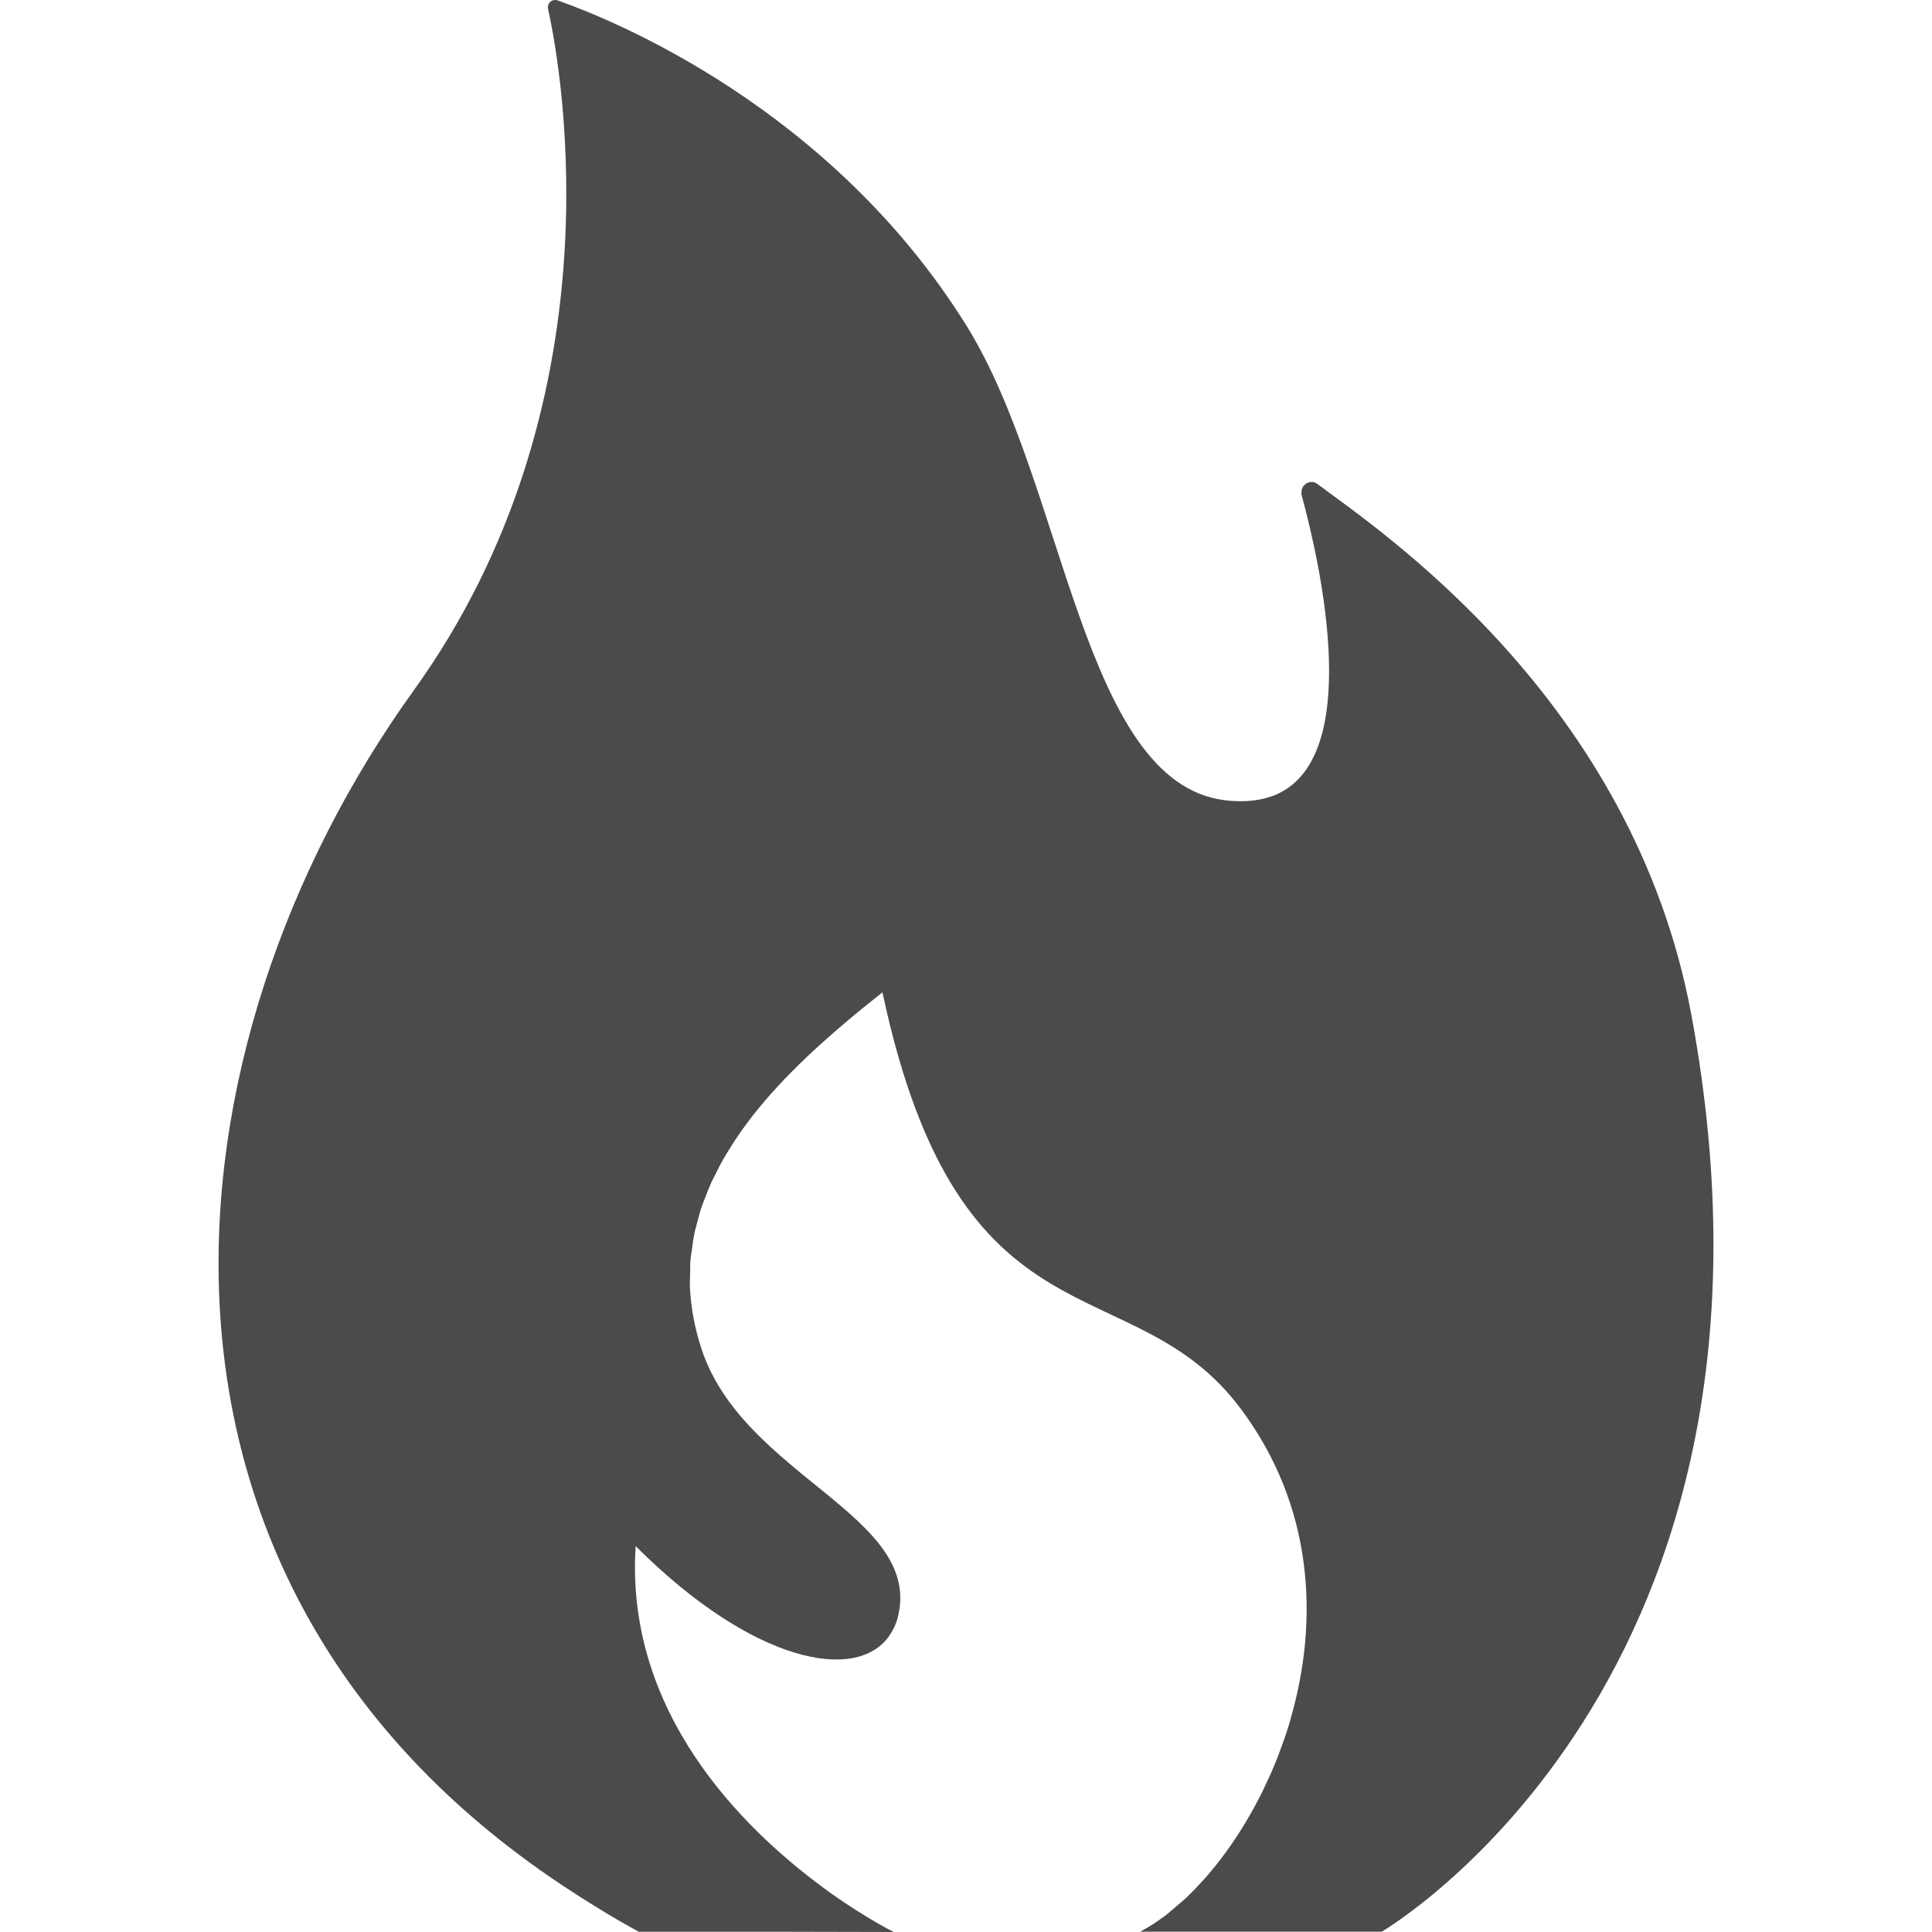 <!--?xml version="1.0" encoding="utf-8"?-->
<!-- Generator: Adobe Illustrator 21.1.0, SVG Export Plug-In . SVG Version: 6.00 Build 0)  -->
<svg version="1.1" id="_x31_0" xmlns="http://www.w3.org/2000/svg" xmlns:xlink="http://www.w3.org/1999/xlink" x="0px" y="0px" viewBox="0 0 512 512" style="width: 256px; height: 256px; opacity: 1;" xml:space="preserve">
<style type="text/css">
	.st0{fill:#374149;}
</style>
<g>
	<path class="st0" d="M448.244,269.032c-15.506-83.765-82.812-128.563-99.17-140.807c-0.874-0.656-1.855-0.59-2.675-0.211
		c-0.023,0.012-0.054,0.012-0.078,0.027c-0.312,0.157-0.542,0.375-0.773,0.637c-0.039,0.047-0.102,0.066-0.137,0.114
		c-0.031,0.042-0.031,0.094-0.062,0.133c-0.18,0.262-0.305,0.523-0.379,0.847c-0.035,0.153-0.015,0.309-0.019,0.465
		c-0.016,0.282-0.125,0.531-0.039,0.836c5.206,19.13,16.658,70.505-7.471,79.809c-0.219,0.086-0.458,0.14-0.68,0.218
		c-1.511,0.523-3.156,0.89-4.948,1.074c-0.258,0.028-0.516,0.055-0.782,0.074c-2.031,0.149-4.206,0.118-6.608-0.195
		c-37.639-4.921-42.115-83.605-68.205-125.602C220.242,28.54,162.321,5.223,147.815,0.118c-1.476-0.519-2.91,0.746-2.57,2.274
		c4.022,18.165,18.642,105.195-35.581,180.539C41.659,277.433,27.49,418.58,148.706,499.42c0.16,0.109,0.328,0.214,0.492,0.324
		c6.351,4.214,12.967,8.311,20.072,12.182h35.428L236.67,512c-0.004-0.004-0.118-0.062-0.137-0.074h0.172
		c0,0-6.874-3.406-16.244-10.006c-0.183-0.129-0.344-0.23-0.527-0.367c-0.652-0.465-1.374-1.027-2.046-1.523
		c-21.169-15.63-52.286-46.286-49.43-90.287c31.093,31.066,58.616,36.237,67.228,23.738c0.039-0.054,0.07-0.109,0.106-0.164
		c0.91-1.362,1.668-2.866,2.117-4.624c6.921-27.141-41.099-37.393-52.098-71.505c-1.706-5.296-2.644-10.409-2.933-15.346
		c-0.004-0.043-0.012-0.082-0.016-0.125c-0.086-1.531,0-3.015,0.035-4.511c0.031-1.082-0.008-2.179,0.082-3.242
		c0.07-0.898,0.246-1.766,0.359-2.648c0.214-1.614,0.414-3.23,0.758-4.797c0.117-0.542,0.285-1.066,0.418-1.601
		c0.458-1.847,0.95-3.679,1.562-5.464c0.149-0.418,0.324-0.824,0.477-1.242c0.672-1.824,1.394-3.624,2.21-5.382
		c0.246-0.523,0.523-1.035,0.781-1.554c0.77-1.558,1.57-3.098,2.442-4.605c0.484-0.832,1.003-1.649,1.519-2.469
		c0.679-1.09,1.367-2.179,2.09-3.246c0.894-1.297,1.82-2.57,2.777-3.827c0.363-0.489,0.722-0.977,1.094-1.457
		c8.518-10.854,19.114-20.266,28.93-28.316c1.902-1.539,3.753-3.023,5.464-4.382c20.634,97.009,65.998,71.693,94.904,110.296
		c19.47,26.008,20.735,56.14,13.342,81.969c-0.122,0.422-0.219,0.847-0.348,1.269c-0.816,2.738-1.758,5.41-2.757,8.034
		c-0.211,0.554-0.406,1.117-0.626,1.667c-1.019,2.554-2.128,5.03-3.296,7.452c-0.254,0.531-0.504,1.07-0.766,1.598
		c-1.234,2.461-2.534,4.839-3.898,7.136c-0.226,0.386-0.454,0.773-0.688,1.152c-1.433,2.355-2.929,4.62-4.475,6.773
		c-0.195,0.269-0.387,0.53-0.582,0.796c-1.562,2.129-3.167,4.152-4.808,6.046c-0.301,0.344-0.605,0.664-0.906,1
		c-1.519,1.698-3.062,3.308-4.625,4.792c-0.835,0.781-1.687,1.48-2.538,2.203c-1.054,0.906-2.106,1.839-3.167,2.636
		c-2.09,1.542-4.206,2.93-6.347,4.05h0.125c-0.038,0.023-0.082,0.058-0.125,0.082h63.882
		C366.158,511.926,480.864,445.229,448.244,269.032z" style="fill: rgb(75, 75, 75);"></path>
</g>
</svg>
